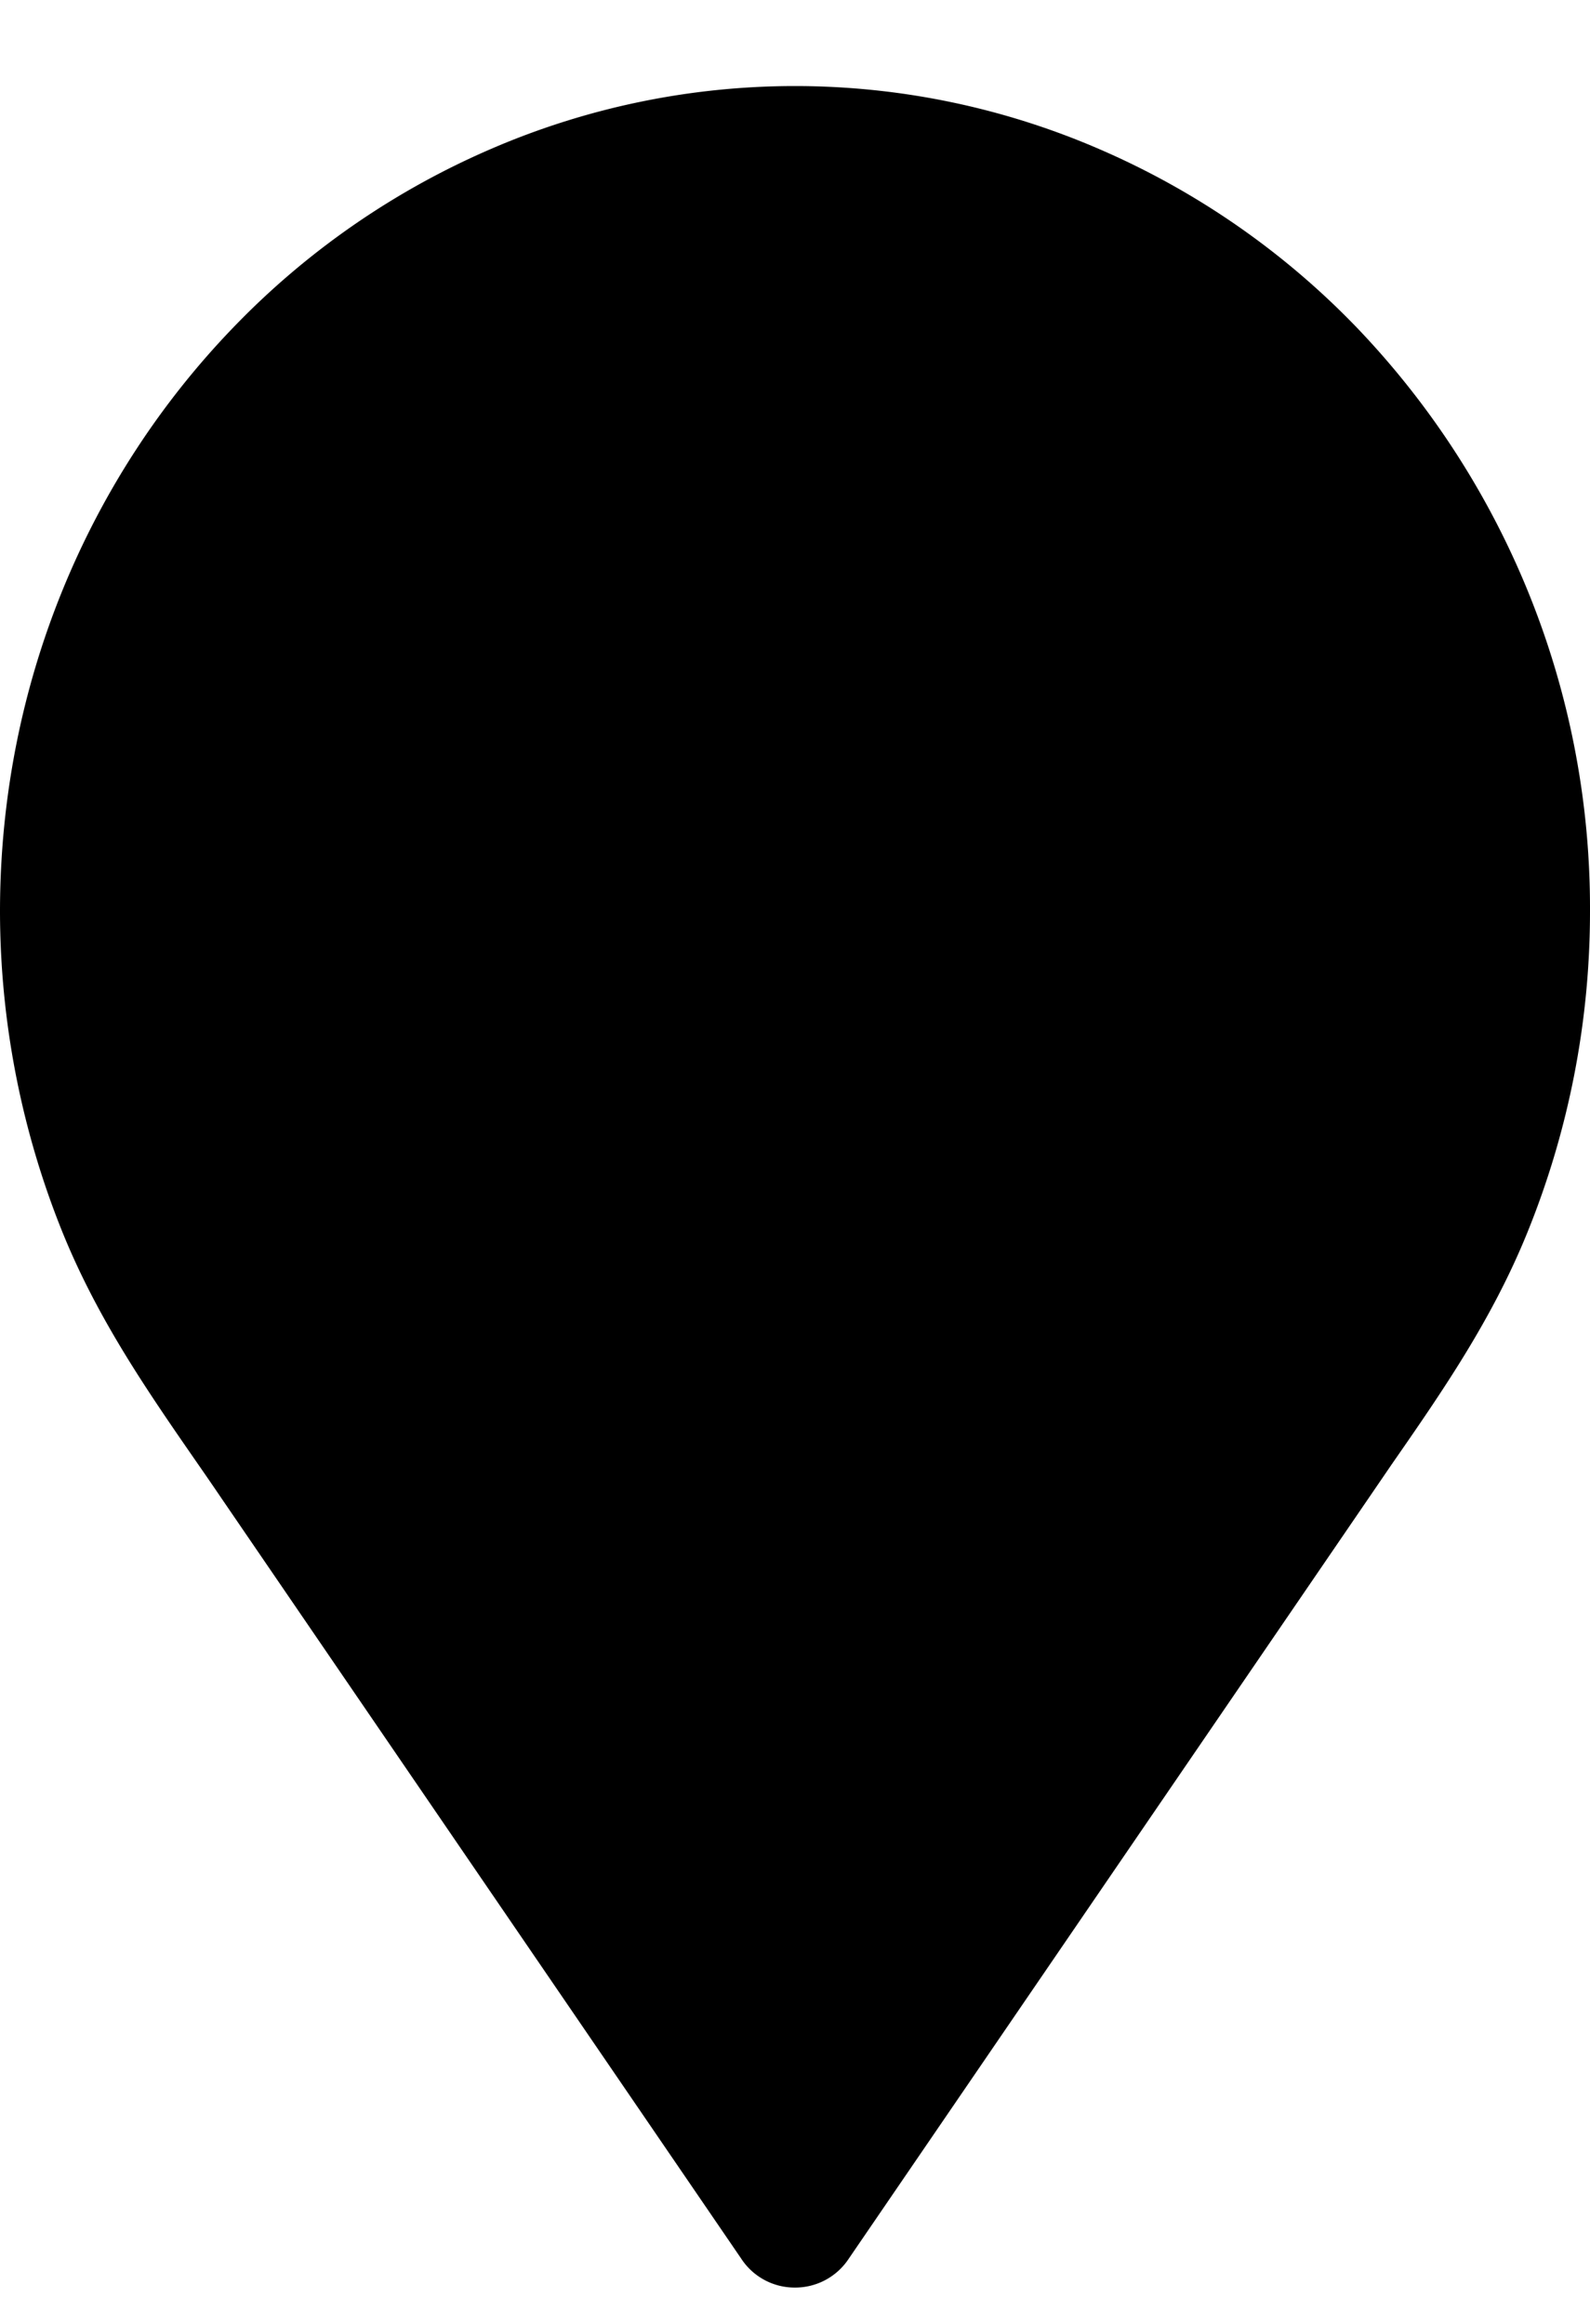<svg class="{{ include.css-class }}" width="13" height="19" viewBox="0 0 13 19" xmlns="http://www.w3.org/2000/svg"><title>Punto en el mapa</title><path d="M6.5 18.703a.522.522 0 0 1-.44-.237l-4.243-6.207c-.11-.162-.152-.222-.195-.284C1.21 11.38.803 10.793.513 10.08A7.032 7.032 0 0 1 0 7.453c0-1.863.727-3.55 1.904-4.772a6.485 6.485 0 0 1 2.112-1.464 6.263 6.263 0 0 1 4.967 0 6.495 6.495 0 0 1 2.113 1.464A6.86 6.86 0 0 1 13 7.453a6.978 6.978 0 0 1-.513 2.626c-.29.714-.697 1.301-1.11 1.896l-.194.284-4.243 6.207a.524.524 0 0 1-.44.237"/></svg>
